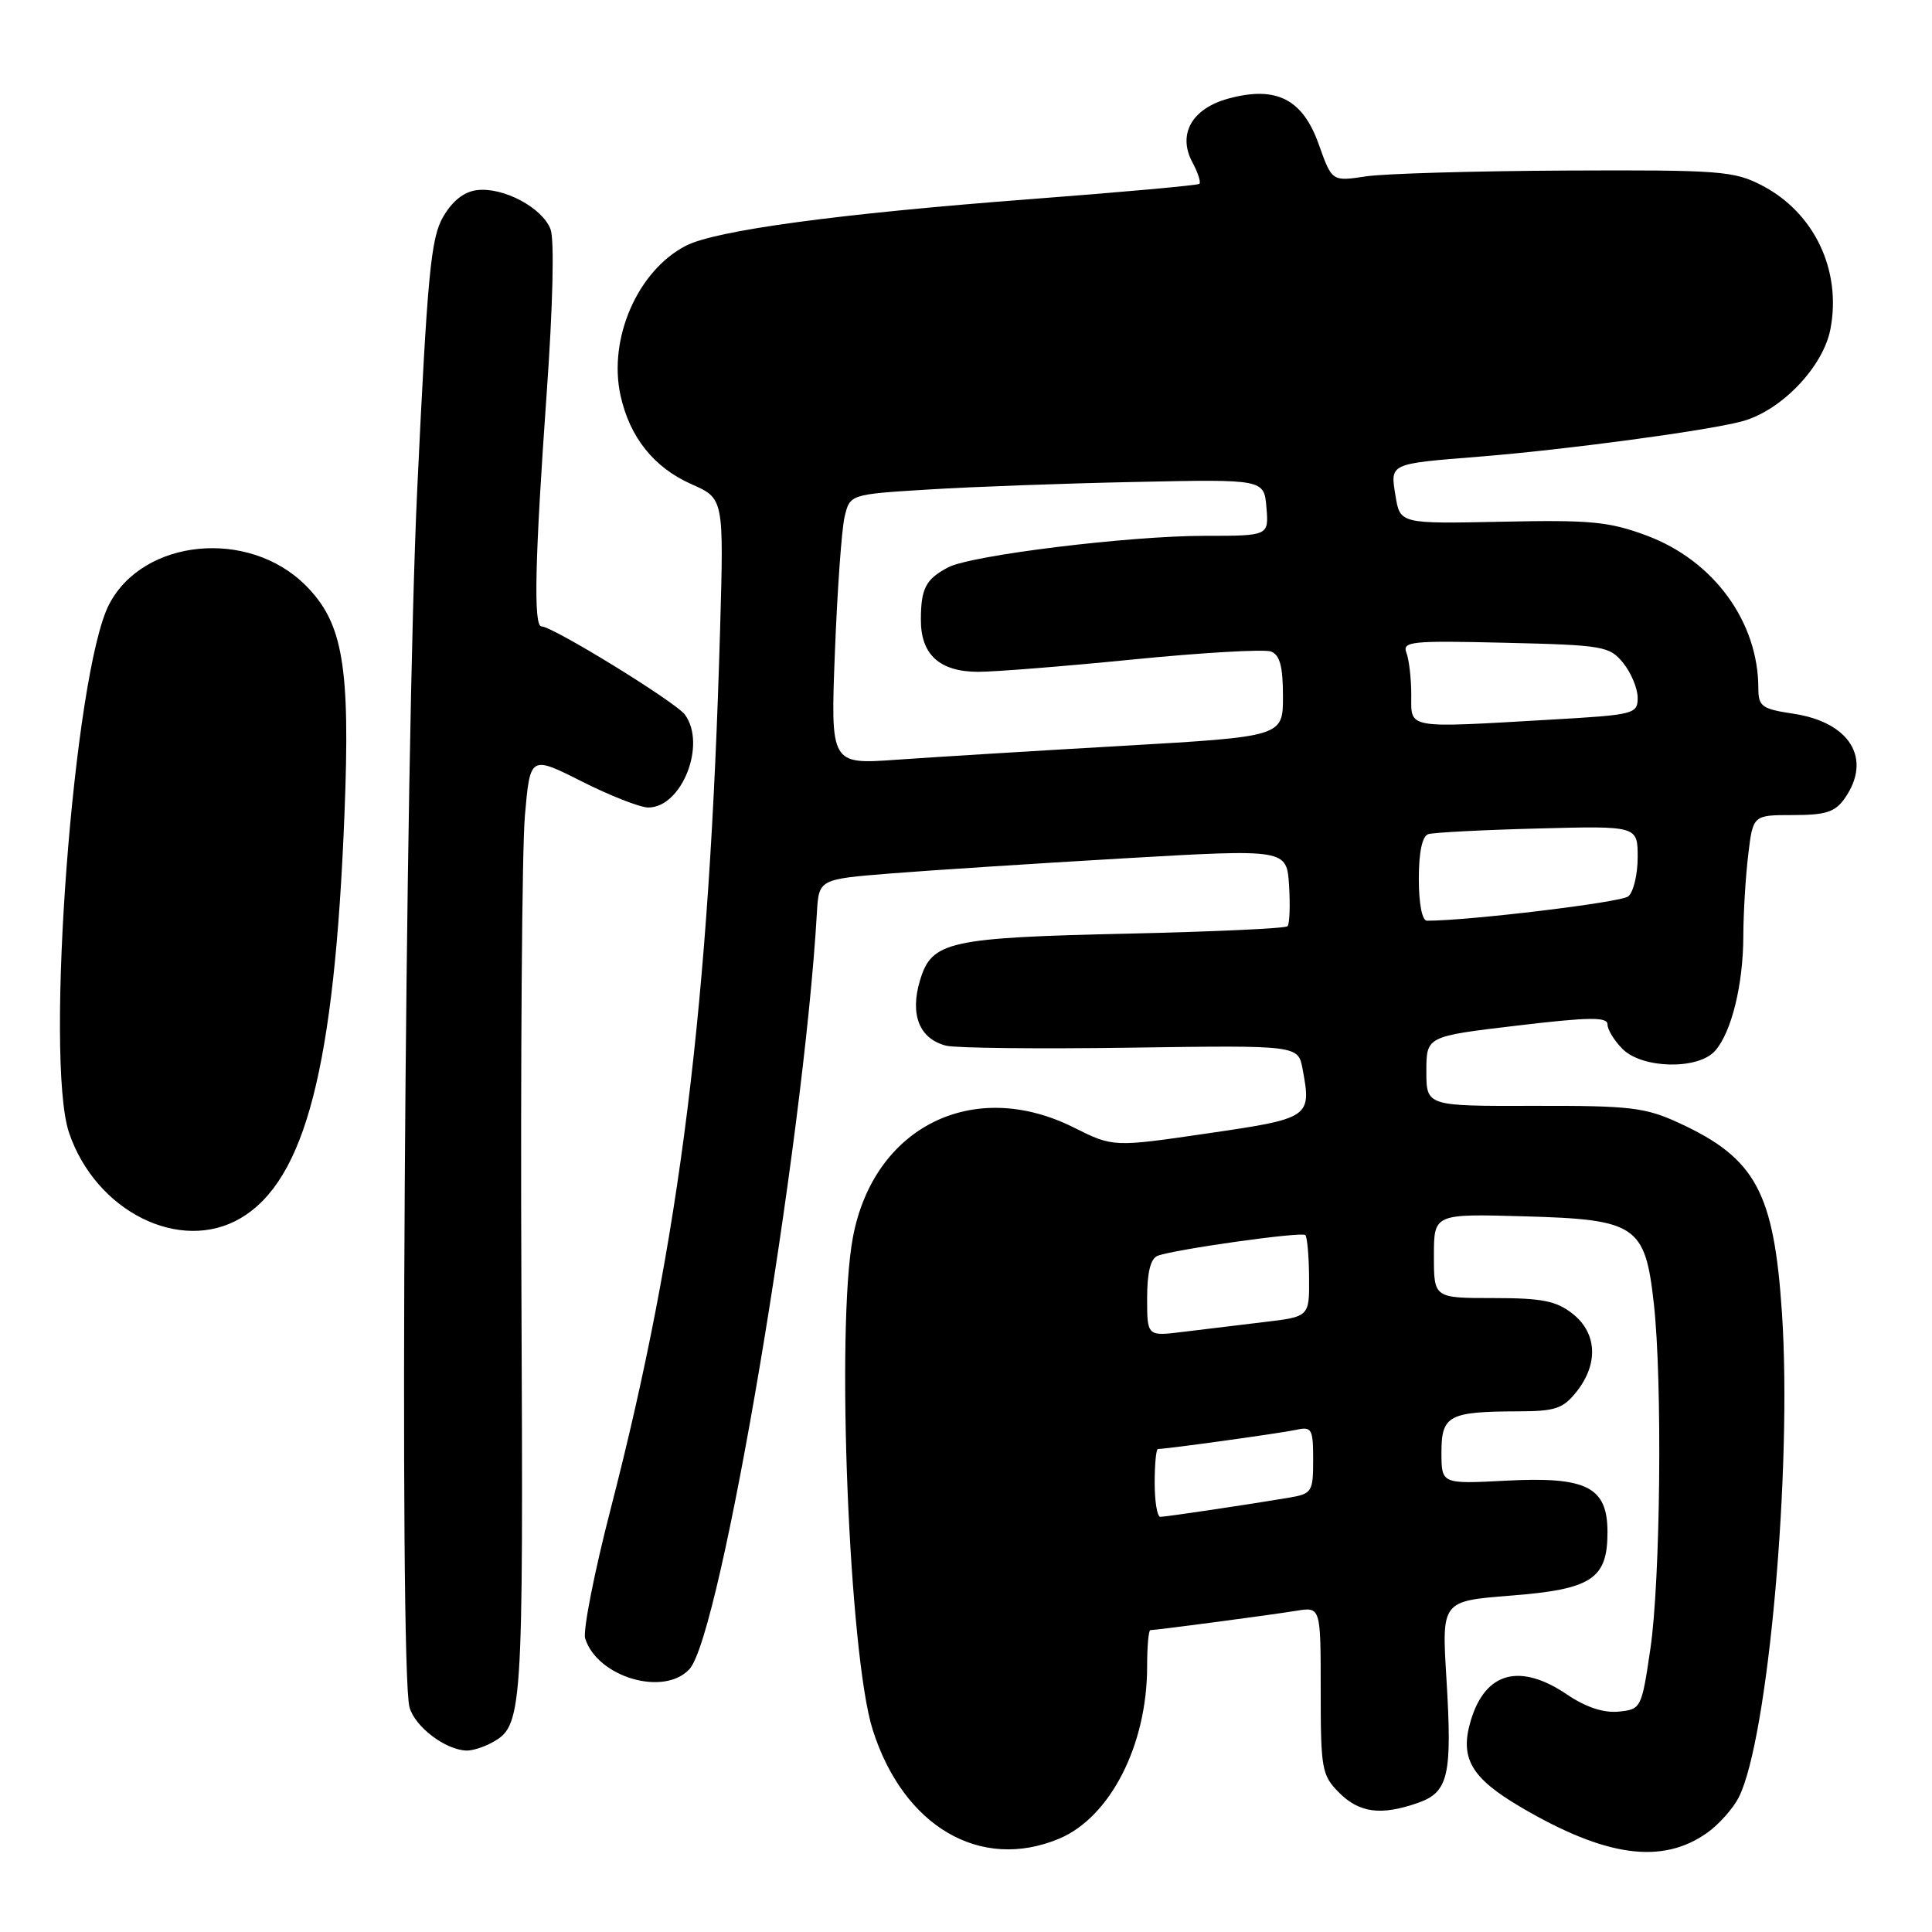 <?xml version="1.0" encoding="UTF-8" standalone="no"?>
<!DOCTYPE svg PUBLIC "-//W3C//DTD SVG 1.1//EN" "http://www.w3.org/Graphics/SVG/1.1/DTD/svg11.dtd" >
<svg xmlns="http://www.w3.org/2000/svg" xmlns:xlink="http://www.w3.org/1999/xlink" version="1.1" viewBox="0 0 256 256">
 <g >
 <path fill="currentColor"
d=" M 226.23 242.84 C 227.77 241.74 229.64 239.64 230.39 238.17 C 234.28 230.50 237.49 194.56 236.12 174.00 C 235.06 157.96 232.63 153.47 222.46 148.79 C 218.01 146.74 216.03 146.50 203.25 146.53 C 189.00 146.57 189.00 146.57 189.00 141.95 C 189.00 137.32 189.00 137.32 201.00 135.90 C 210.57 134.76 213.00 134.73 213.00 135.74 C 213.00 136.43 213.90 137.90 215.00 139.00 C 217.62 141.62 225.01 141.77 227.25 139.25 C 229.43 136.80 230.99 130.47 231.00 124.00 C 231.01 120.97 231.30 116.14 231.65 113.25 C 232.28 108.00 232.28 108.00 237.58 108.00 C 241.93 108.00 243.17 107.60 244.44 105.78 C 248.10 100.55 245.15 95.70 237.63 94.57 C 233.45 93.94 233.00 93.62 232.99 91.19 C 232.98 82.38 227.07 74.29 218.23 70.98 C 213.22 69.11 210.79 68.88 199.01 69.13 C 185.52 69.41 185.52 69.41 184.91 65.69 C 184.21 61.38 184.01 61.47 196.00 60.51 C 207.30 59.61 225.95 57.11 230.75 55.85 C 235.97 54.49 241.61 48.62 242.55 43.56 C 244.02 35.78 240.39 28.18 233.50 24.59 C 229.78 22.65 227.97 22.51 207.49 22.60 C 195.39 22.66 183.46 23.00 180.99 23.37 C 176.49 24.05 176.49 24.05 174.74 19.12 C 172.61 13.13 169.12 11.35 162.81 13.05 C 157.94 14.36 156.00 17.77 158.00 21.51 C 158.74 22.88 159.15 24.16 158.92 24.36 C 158.69 24.56 148.60 25.47 136.50 26.39 C 111.11 28.32 94.82 30.52 90.87 32.57 C 84.49 35.87 80.57 44.86 82.22 52.40 C 83.44 57.94 86.64 61.95 91.61 64.15 C 95.91 66.05 95.91 66.05 95.42 83.28 C 94.00 133.17 90.15 164.15 80.93 199.89 C 78.74 208.35 77.22 216.11 77.54 217.11 C 79.17 222.26 88.02 224.84 91.37 221.15 C 95.54 216.53 106.44 151.85 108.24 121.00 C 108.50 116.50 108.50 116.50 118.00 115.74 C 123.22 115.32 137.18 114.42 149.00 113.73 C 170.50 112.49 170.50 112.49 170.81 117.36 C 170.97 120.03 170.88 122.45 170.60 122.73 C 170.32 123.02 160.96 123.45 149.79 123.70 C 125.57 124.25 123.46 124.72 121.90 129.92 C 120.54 134.46 121.83 137.67 125.38 138.56 C 126.66 138.88 137.67 139.00 149.86 138.82 C 172.01 138.50 172.01 138.50 172.60 141.65 C 173.80 148.07 173.61 148.20 160.00 150.18 C 147.50 152.01 147.50 152.01 142.26 149.39 C 128.97 142.75 115.79 149.30 113.02 163.92 C 110.75 175.84 112.50 219.29 115.63 229.18 C 119.70 242.03 129.90 247.99 140.33 243.64 C 147.11 240.80 152.00 231.24 152.00 220.82 C 152.00 218.17 152.19 216.00 152.43 216.00 C 153.21 216.00 168.46 213.98 171.75 213.44 C 175.00 212.91 175.00 212.91 175.00 224.00 C 175.00 234.44 175.14 235.23 177.45 237.55 C 180.13 240.22 182.99 240.60 187.86 238.90 C 191.94 237.48 192.44 235.28 191.66 222.43 C 191.03 212.15 191.03 212.15 200.15 211.43 C 210.92 210.59 213.00 209.23 213.00 203.02 C 213.00 197.02 210.26 195.63 199.49 196.20 C 191.00 196.64 191.00 196.64 191.00 192.44 C 191.00 187.55 191.97 187.04 201.18 187.01 C 206.11 187.00 207.13 186.65 208.93 184.37 C 211.83 180.68 211.61 176.62 208.37 174.07 C 206.21 172.37 204.31 172.00 197.87 172.00 C 190.00 172.00 190.00 172.00 190.00 166.42 C 190.00 160.83 190.00 160.83 201.97 161.17 C 216.83 161.58 217.99 162.36 219.14 172.72 C 220.29 182.99 220.02 209.49 218.68 218.50 C 217.52 226.38 217.45 226.50 214.46 226.80 C 212.47 226.99 210.12 226.21 207.67 224.55 C 201.40 220.30 196.82 221.53 194.89 227.97 C 193.39 232.97 194.92 235.59 201.57 239.49 C 212.81 246.08 220.26 247.09 226.23 242.84 Z  M 65.04 230.98 C 69.29 228.70 69.34 227.98 69.09 170.81 C 68.96 140.72 69.17 112.50 69.55 108.10 C 70.25 100.10 70.25 100.10 77.10 103.55 C 80.87 105.45 84.83 107.00 85.90 107.00 C 90.35 107.00 93.65 98.62 90.75 94.69 C 89.52 93.02 73.23 83.00 71.75 83.00 C 70.67 83.00 70.87 74.22 72.44 52.08 C 73.26 40.58 73.47 31.73 72.95 30.38 C 71.87 27.53 66.72 24.78 63.23 25.19 C 61.50 25.39 59.95 26.61 58.72 28.73 C 57.09 31.53 56.64 36.27 55.29 64.73 C 53.64 99.56 52.87 221.24 54.26 226.22 C 54.99 228.82 59.01 231.87 61.82 231.96 C 62.54 231.98 63.99 231.54 65.04 230.98 Z  M 31.89 161.41 C 40.47 156.34 44.32 141.38 45.64 107.96 C 46.43 88.22 45.46 82.53 40.49 77.56 C 32.94 70.01 18.96 71.37 14.45 80.10 C 9.77 89.15 5.89 140.47 9.15 150.10 C 12.70 160.55 23.90 166.12 31.89 161.41 Z  M 153.00 196.50 C 153.00 194.03 153.19 192.00 153.43 192.00 C 154.59 192.00 169.79 189.89 171.75 189.46 C 173.82 189.00 174.00 189.32 174.00 193.44 C 174.00 197.70 173.85 197.93 170.75 198.46 C 165.02 199.42 154.52 200.98 153.75 200.99 C 153.34 201.00 153.00 198.97 153.00 196.50 Z  M 152.00 172.00 C 152.00 168.60 152.46 166.76 153.39 166.40 C 155.62 165.55 172.46 163.18 172.96 163.65 C 173.21 163.89 173.44 166.42 173.46 169.28 C 173.50 174.47 173.50 174.47 167.50 175.18 C 164.20 175.58 159.36 176.16 156.75 176.48 C 152.00 177.07 152.00 177.07 152.00 172.00 Z  M 188.00 116.47 C 188.00 112.93 188.45 110.79 189.25 110.53 C 189.94 110.31 196.46 109.97 203.75 109.78 C 217.00 109.43 217.00 109.43 217.00 113.59 C 217.00 115.88 216.44 118.21 215.75 118.78 C 214.78 119.57 194.67 122.00 189.08 122.00 C 188.44 122.00 188.00 119.76 188.00 116.47 Z  M 110.63 86.40 C 110.95 78.20 111.52 70.15 111.91 68.50 C 112.62 65.50 112.62 65.50 123.06 64.86 C 128.80 64.50 141.15 64.05 150.50 63.86 C 167.50 63.50 167.50 63.50 167.81 67.25 C 168.12 71.00 168.12 71.00 159.61 71.00 C 149.61 71.00 128.68 73.57 125.63 75.18 C 122.67 76.74 122.03 77.96 122.02 82.10 C 122.00 86.72 124.48 89.00 129.58 89.02 C 131.74 89.03 141.00 88.29 150.17 87.38 C 159.34 86.47 167.55 86.00 168.42 86.33 C 169.59 86.78 170.00 88.33 170.00 92.27 C 170.00 97.60 170.00 97.60 148.75 98.83 C 137.06 99.50 123.57 100.33 118.77 100.67 C 110.05 101.29 110.05 101.29 110.63 86.40 Z  M 187.00 92.08 C 187.00 89.93 186.71 87.42 186.36 86.50 C 185.78 84.99 186.99 84.87 199.45 85.17 C 212.48 85.48 213.28 85.62 215.09 87.86 C 216.14 89.16 217.00 91.23 217.00 92.46 C 217.00 94.60 216.54 94.72 205.75 95.34 C 186.08 96.48 187.00 96.64 187.00 92.08 Z "/>
</g>
</svg>